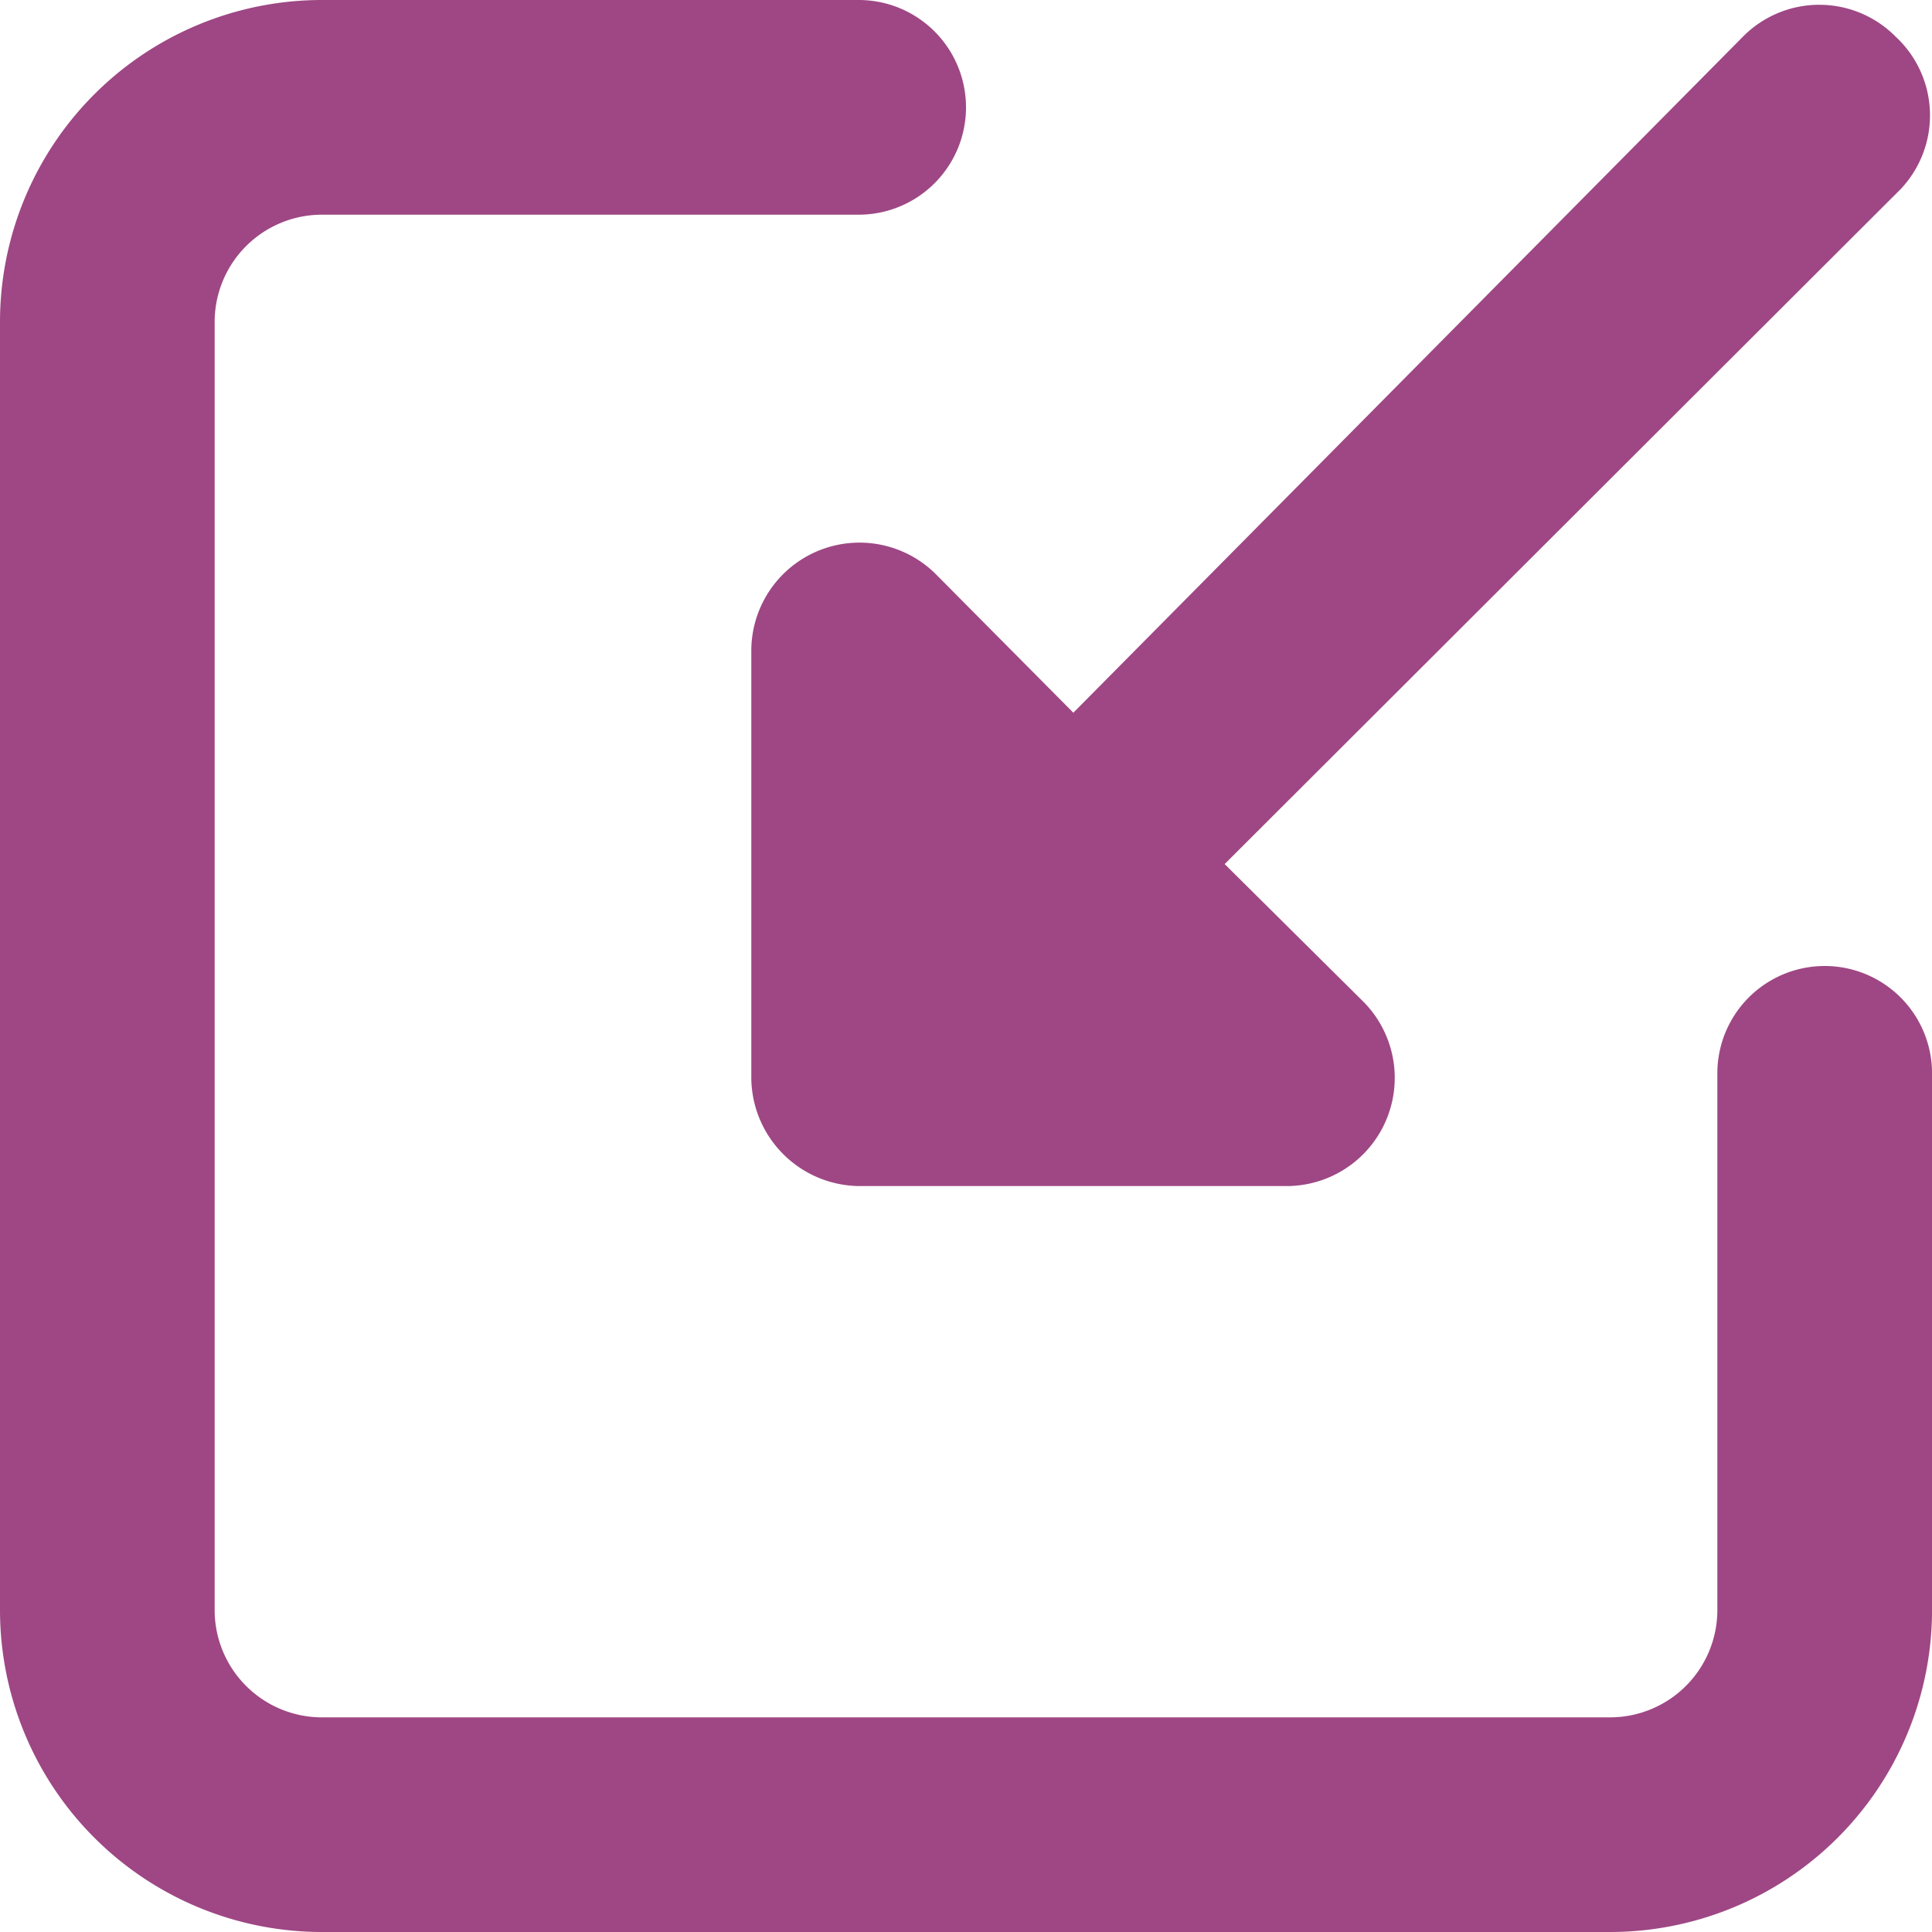<svg id="icn_rfrl" xmlns="http://www.w3.org/2000/svg" width="50" height="50" viewBox="0 0 50 50">
  <rect id="Rectangle_1" data-name="Rectangle 1" width="50" height="50" fill="none"/>
  <g id="Group_2" data-name="Group 2" transform="translate(-3 -3)">
    <path id="Path_16" data-name="Path 16" d="M44.667,53H11.333A8.333,8.333,0,0,1,3,44.667V11.333A8.333,8.333,0,0,1,11.333,3H25.222a2.778,2.778,0,0,1,0,5.556H11.333a2.778,2.778,0,0,0-2.778,2.778V44.667a2.778,2.778,0,0,0,2.778,2.778H44.667a2.778,2.778,0,0,0,2.778-2.778V30.778a2.778,2.778,0,0,1,5.556,0V44.667A8.333,8.333,0,0,1,44.667,53Z" fill="#9e4784"/>
    <path id="Path_17" data-name="Path 17" d="M39.611,3.866a2.778,2.778,0,0,0-3.944,0l-17.333,17.5L14.75,17.755A2.8,2.8,0,0,0,10,19.727V30.838a2.821,2.821,0,0,0,2.778,2.778H23.889a2.8,2.8,0,0,0,1.972-4.75L22.25,25.283,39.75,7.81a2.778,2.778,0,0,0-.139-3.944Z" transform="translate(12.444 0.079)" fill="#9e4784"/>
  </g>
</svg>
